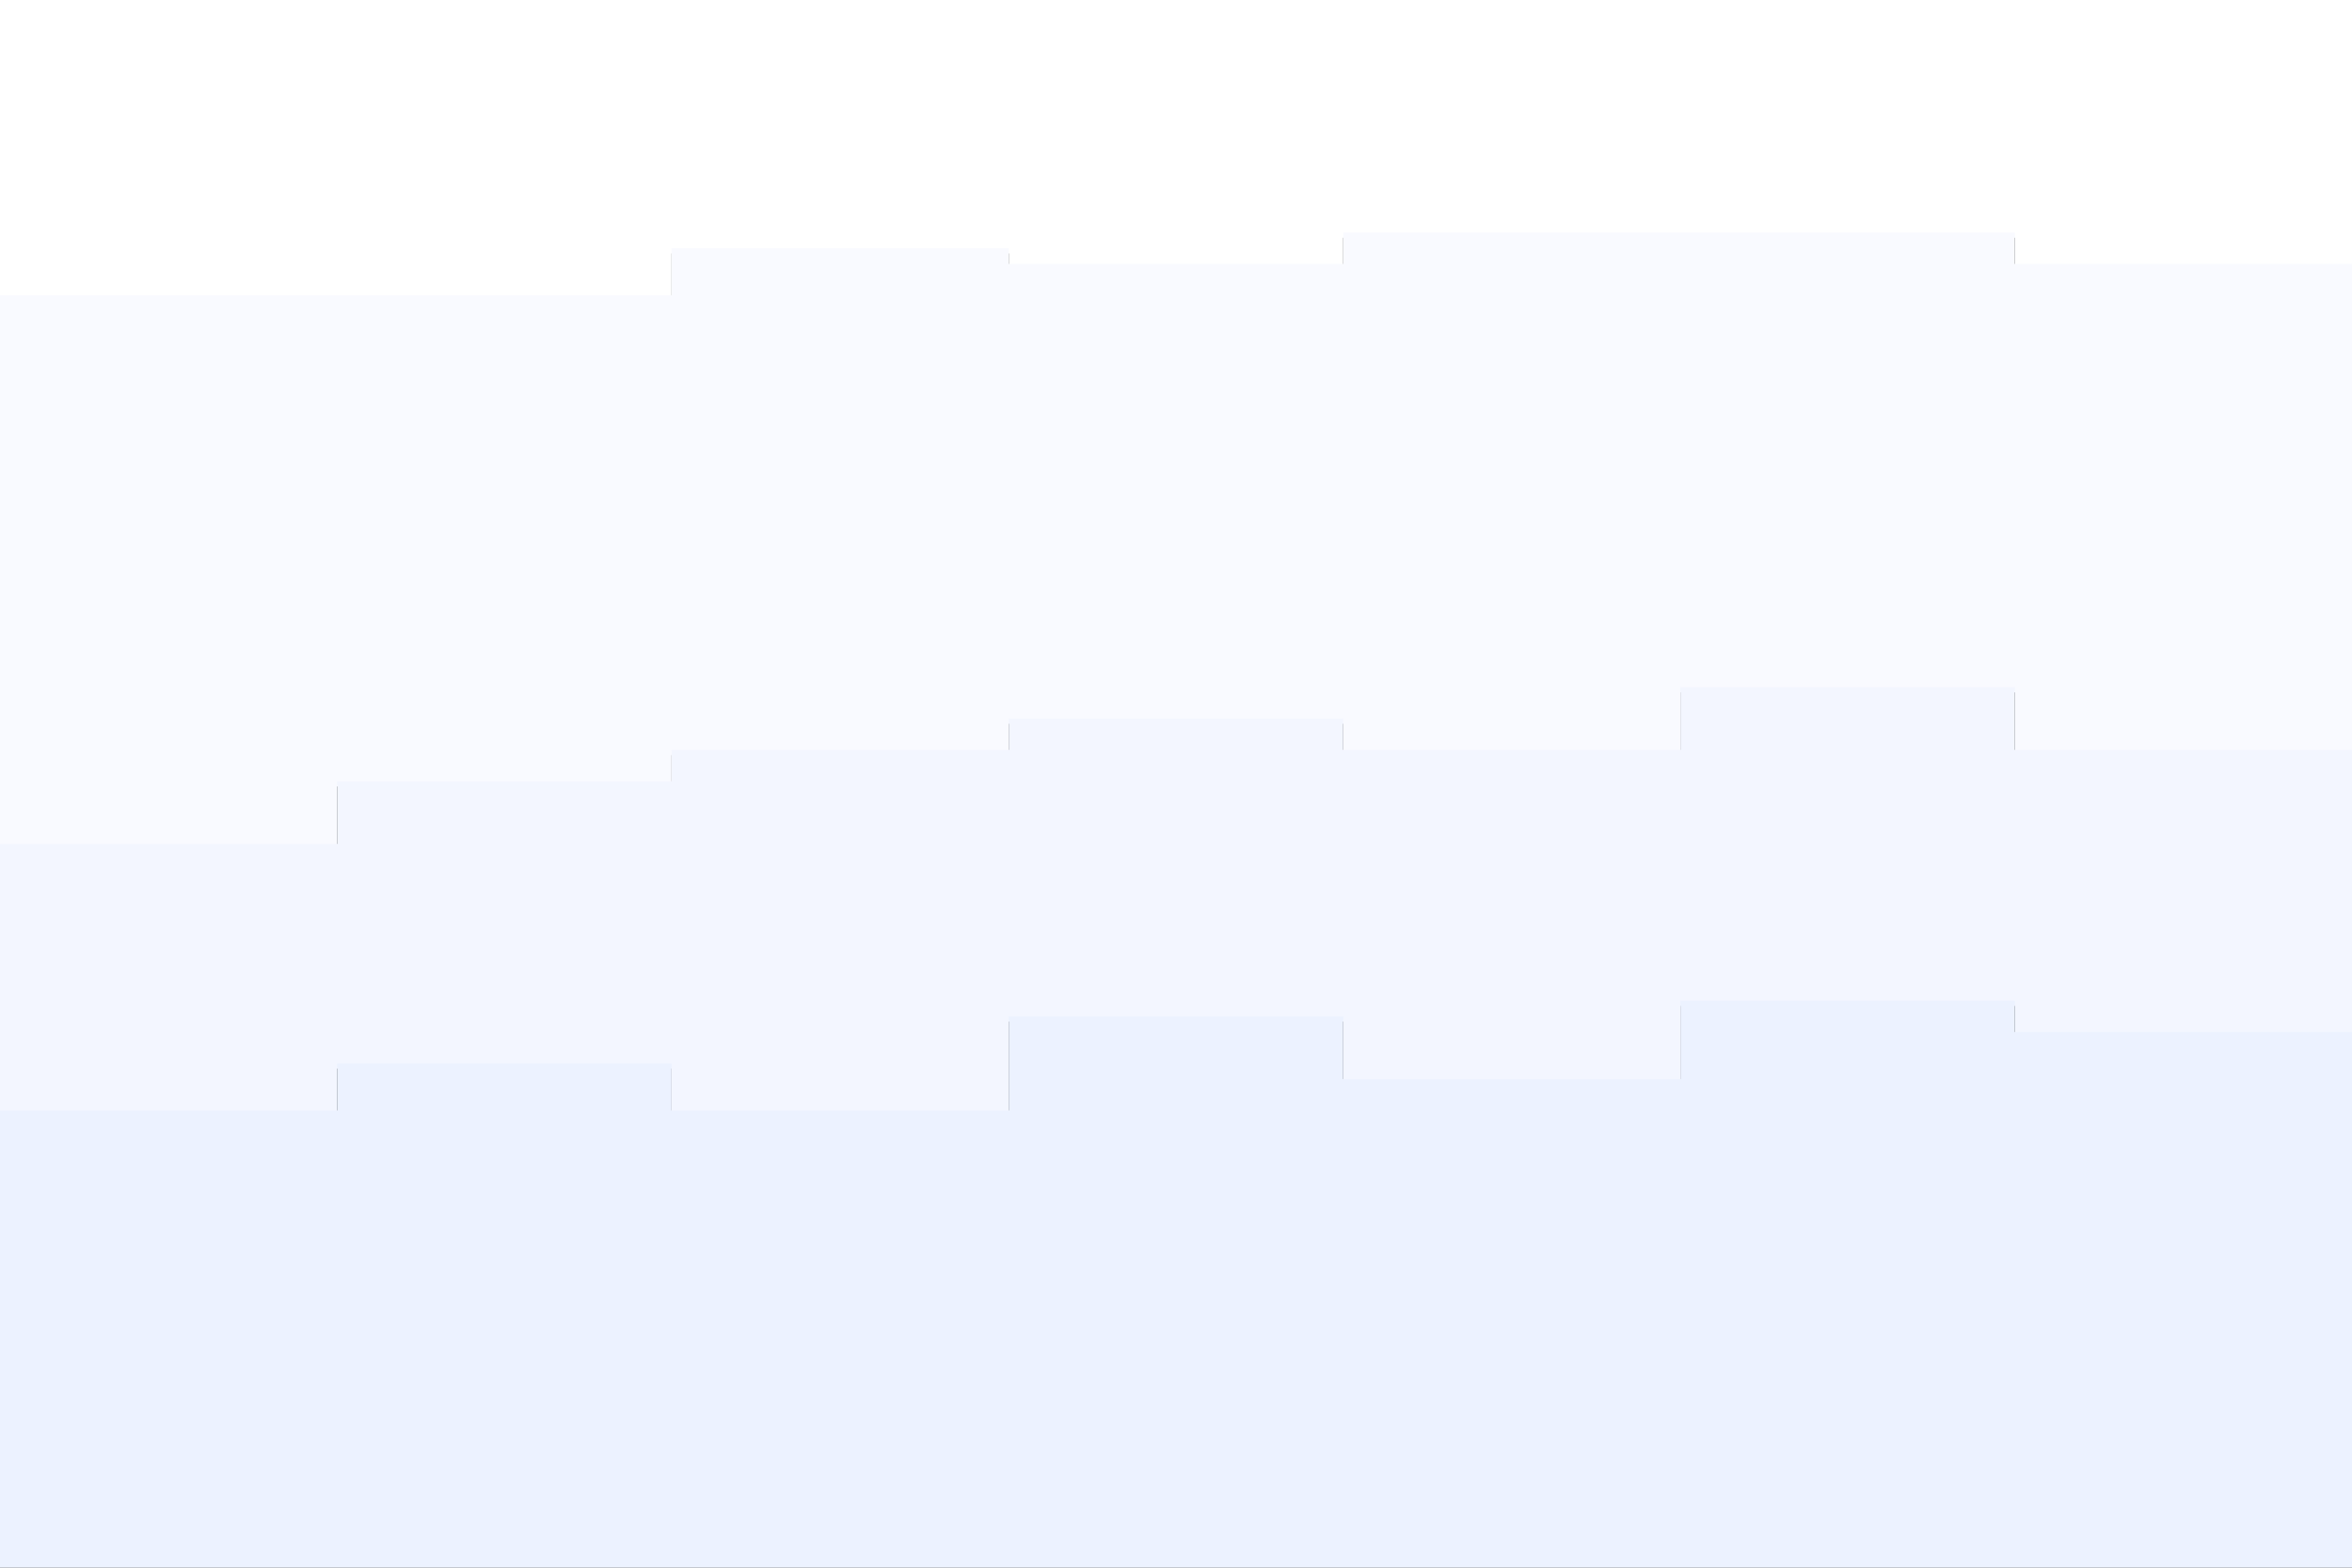 <svg id="visual" viewBox="0 0 900 600" width="900" height="600" xmlns="http://www.w3.org/2000/svg" xmlns:xlink="http://www.w3.org/1999/xlink" version="1.1"><rect x="0" y="0" width="900" height="600" fill="#333333" stroke="none"/><path d="M0 115L129 115L129 115L257 115L257 97L386 97L386 103L514 103L514 91L643 91L643 91L771 91L771 103L900 103L900 79L900 0L900 0L771 0L771 0L643 0L643 0L514 0L514 0L386 0L386 0L257 0L257 0L129 0L129 0L0 0Z" fill="#ffffff"></path><path d="M0 325L129 325L129 301L257 301L257 289L386 289L386 277L514 277L514 289L643 289L643 265L771 265L771 289L900 289L900 301L900 77L900 101L771 101L771 89L643 89L643 89L514 89L514 101L386 101L386 95L257 95L257 113L129 113L129 113L0 113Z" fill="#f9faff"></path><path d="M0 427L129 427L129 409L257 409L257 427L386 427L386 391L514 391L514 415L643 415L643 385L771 385L771 397L900 397L900 409L900 299L900 287L771 287L771 263L643 263L643 287L514 287L514 275L386 275L386 287L257 287L257 299L129 299L129 323L0 323Z" fill="#f3f6ff"></path><path d="M0 601L129 601L129 601L257 601L257 601L386 601L386 601L514 601L514 601L643 601L643 601L771 601L771 601L900 601L900 601L900 407L900 395L771 395L771 383L643 383L643 413L514 413L514 389L386 389L386 425L257 425L257 407L129 407L129 425L0 425Z" fill="#ecf2ff"></path></svg>